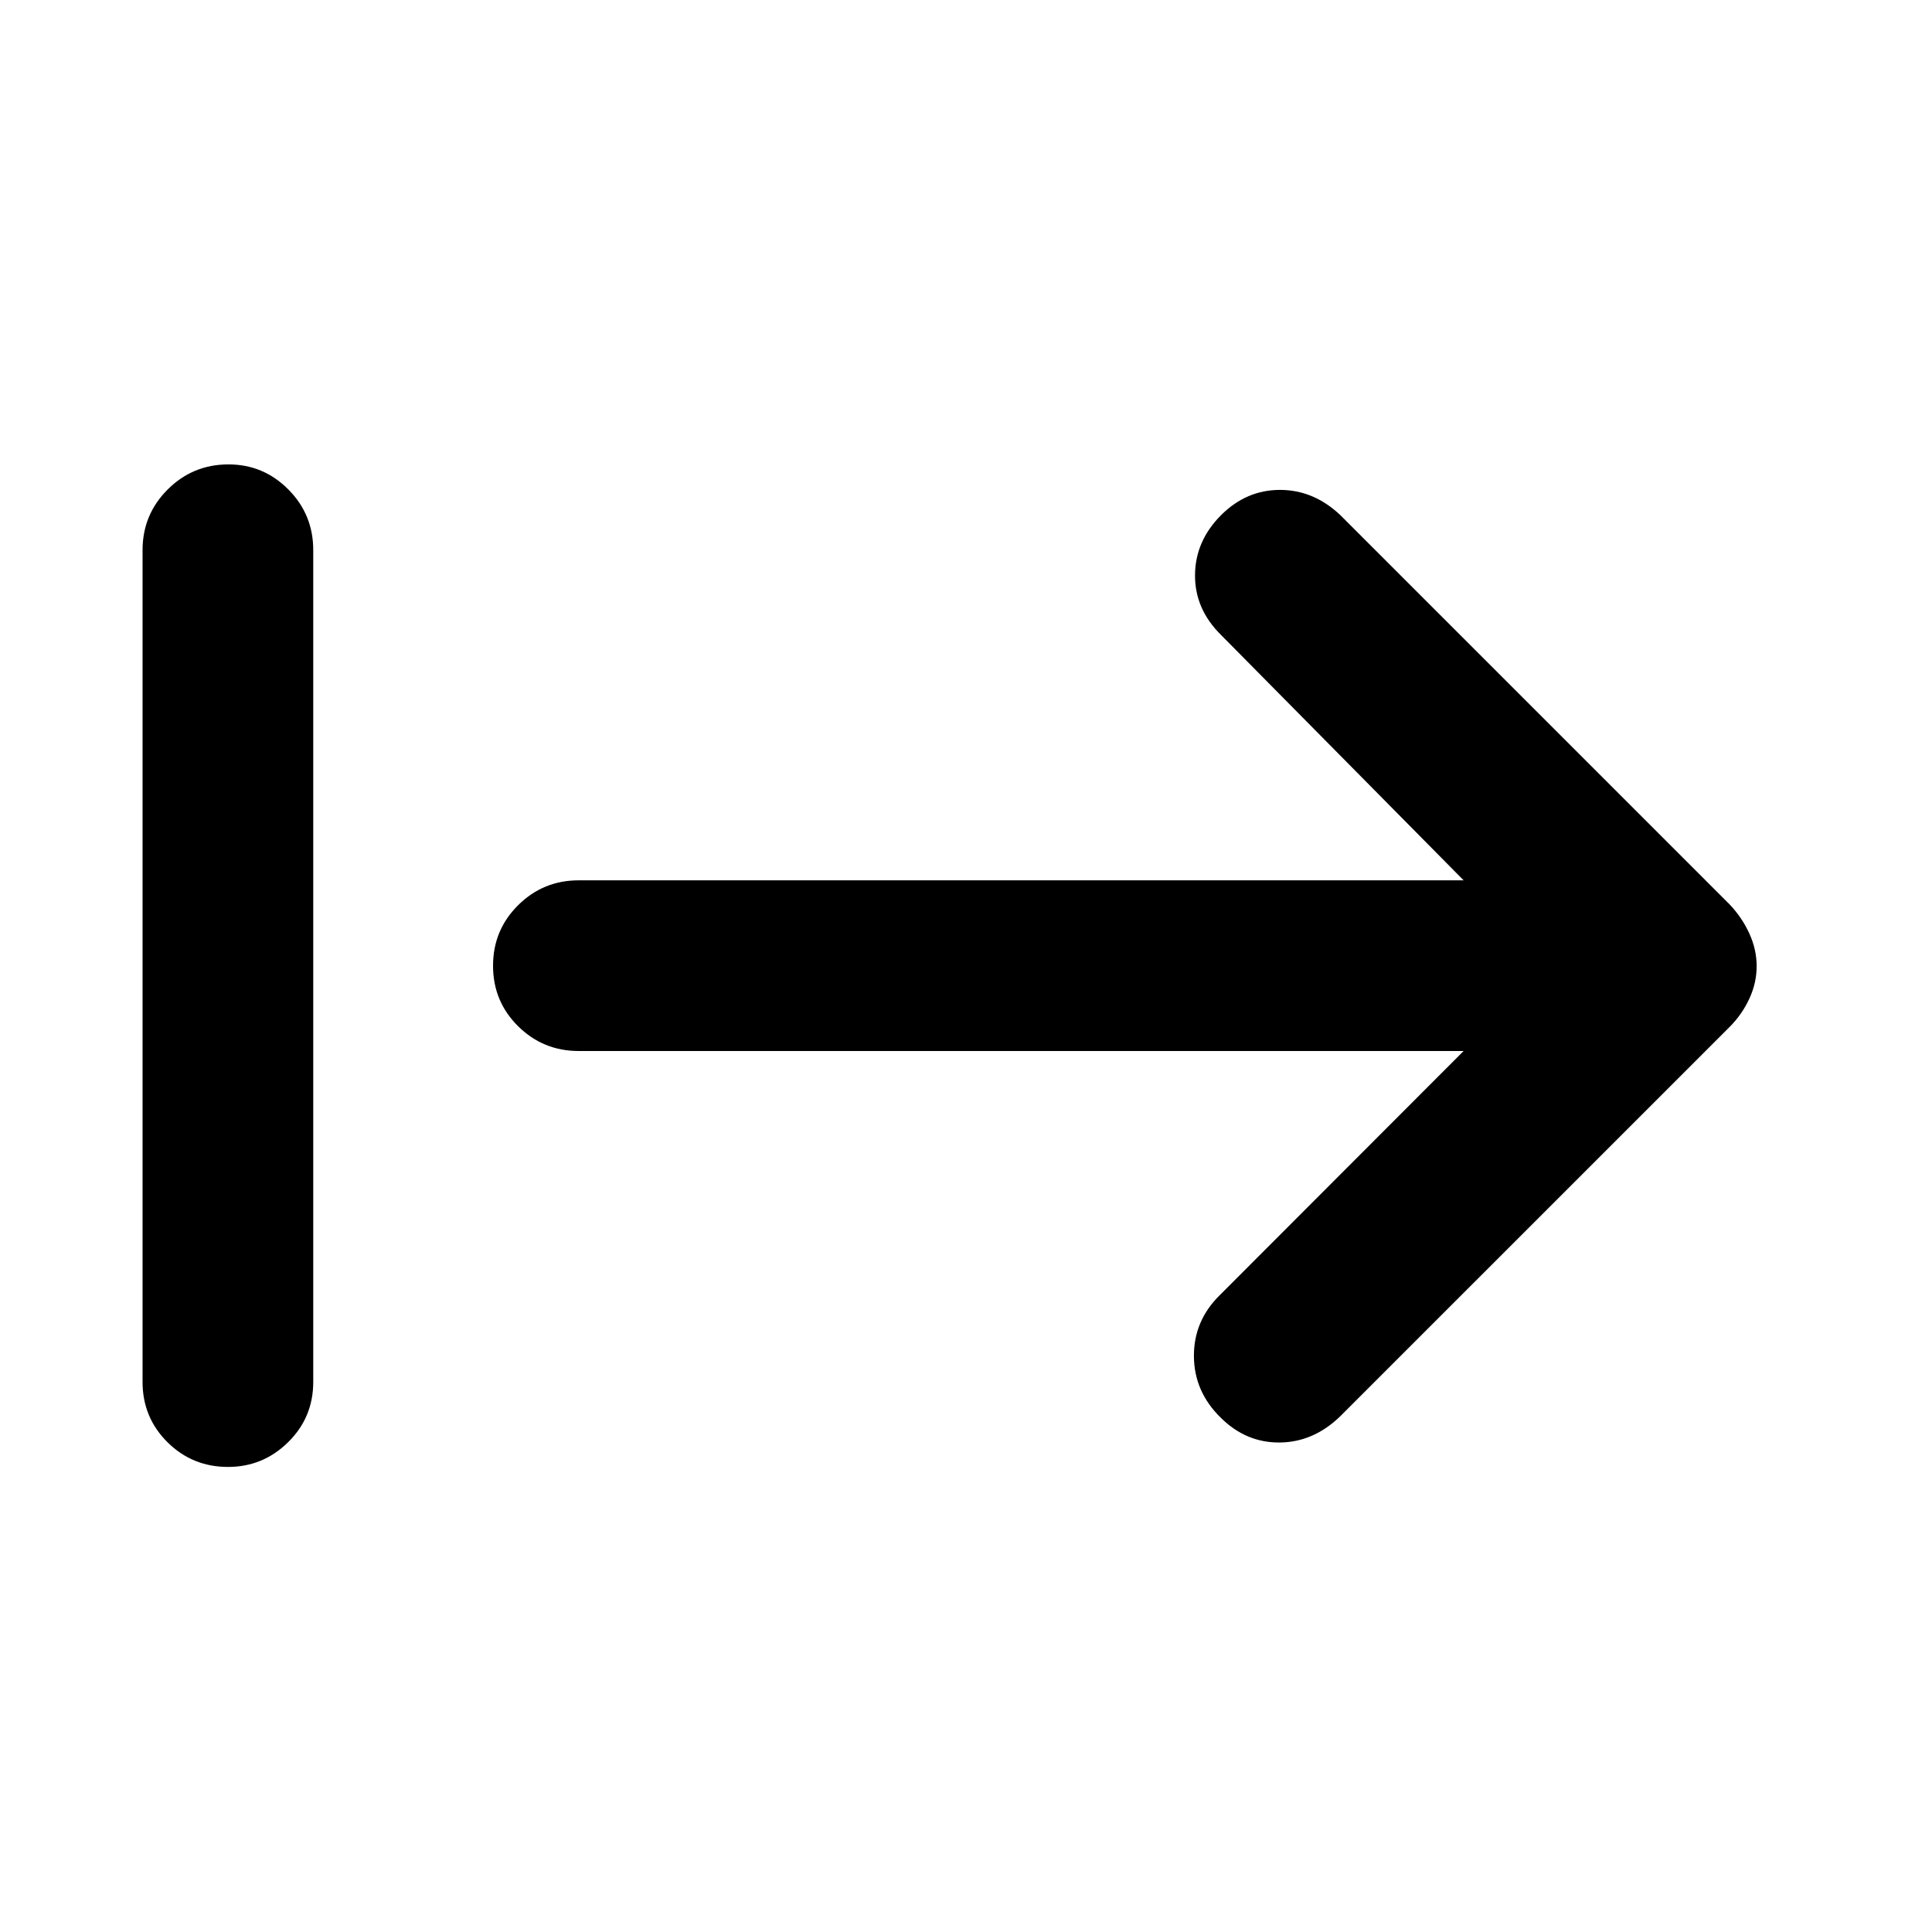 <svg xmlns="http://www.w3.org/2000/svg" height="40" viewBox="0 -960 960 960" width="40"><path d="M113.3-231.09q-17.72 0-30.09-12.29-12.37-12.29-12.37-29.95v-413.34q0-17.66 12.49-30.12 12.48-12.45 30.2-12.45 17.38 0 29.75 12.45 12.37 12.46 12.37 30.12v413.34q0 17.66-12.48 29.95-12.49 12.29-29.87 12.29Zm613.97-206.67H287.56q-17.67 0-30.12-12.32t-12.45-30.04q0-17.71 12.45-30.08 12.45-12.37 30.12-12.37h439.71L606.76-644.46q-13.08-12.87-12.96-29.8.11-16.93 12.96-29.78 12.54-12.53 29.27-12.53 16.72 0 29.97 12.53L859.44-510.6q6.15 6.48 9.79 14.44 3.64 7.95 3.64 16.25 0 8.29-3.64 16.16-3.64 7.87-9.79 14.02L666-256.3q-13.25 12.87-30 13.07-16.75.2-29.34-12.24-13.31-12.96-13.41-30.64-.09-17.68 12.95-30.43l121.07-121.22Z"/></svg>